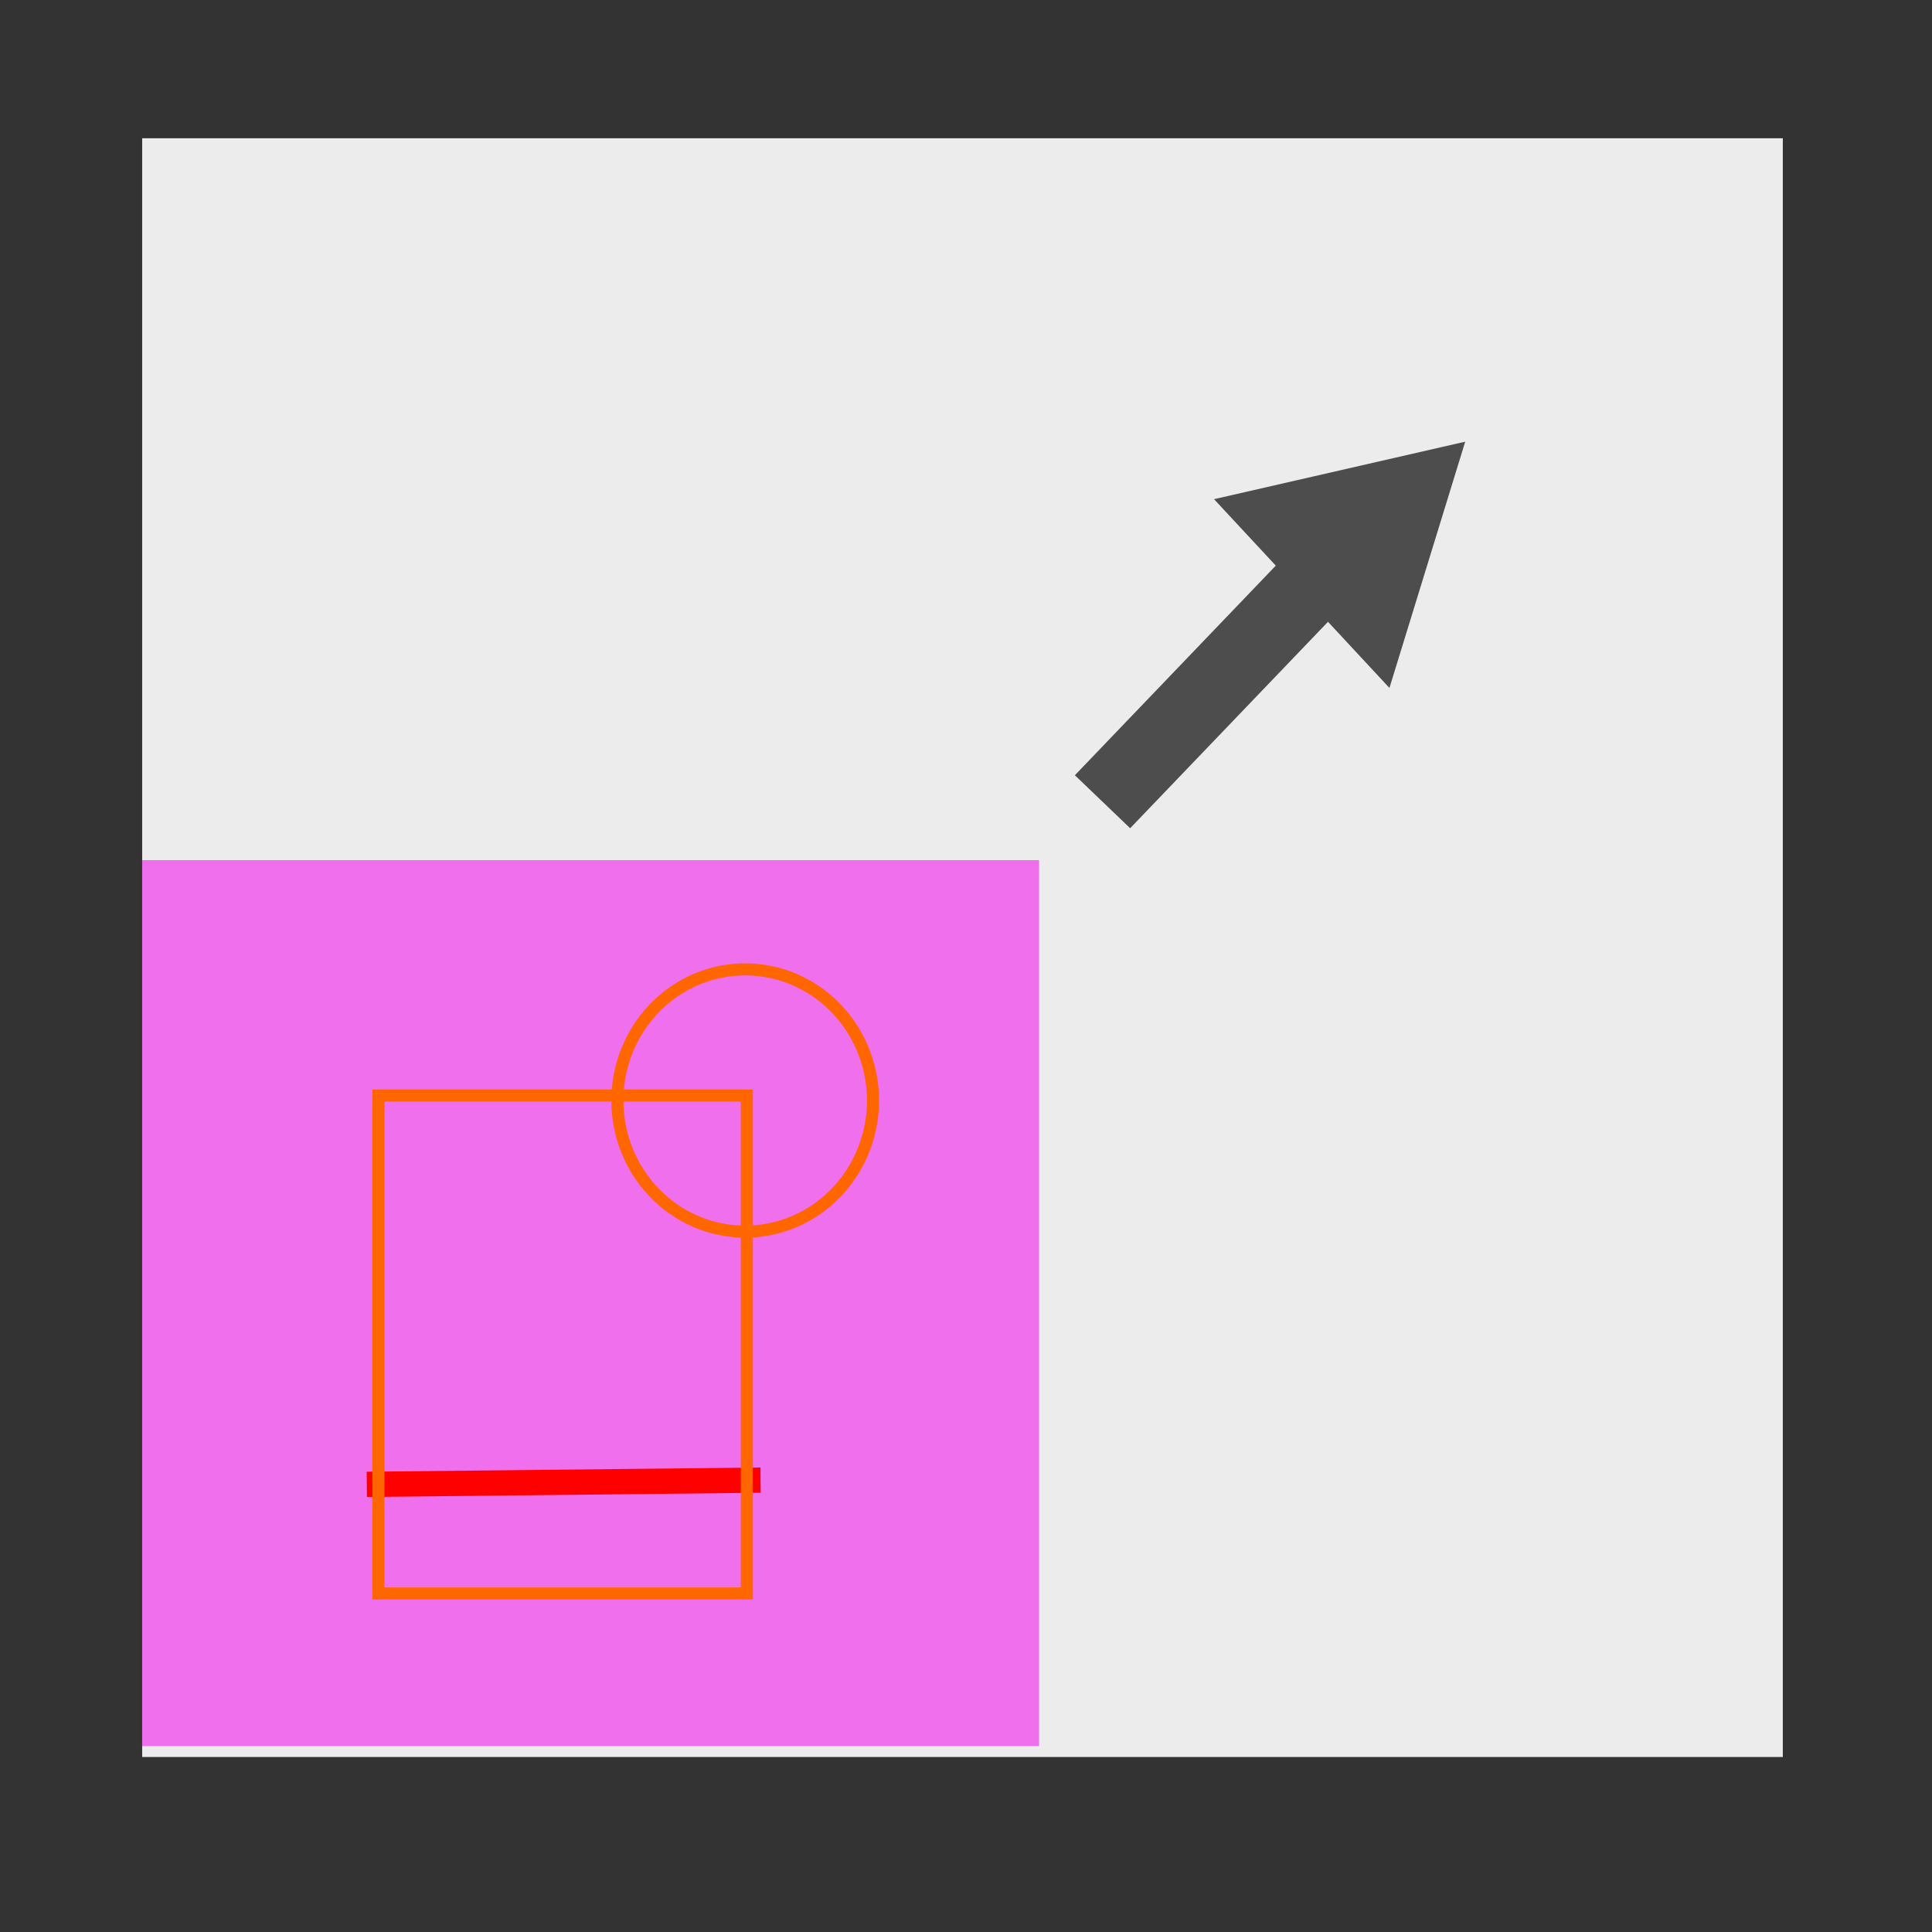 <?xml version="1.0" encoding="UTF-8" standalone="no"?>
<!-- Created with Inkscape (http://www.inkscape.org/) -->

<svg
   xmlns:dc="http://purl.org/dc/elements/1.1/"
   xmlns:cc="http://creativecommons.org/ns#"
   xmlns:rdf="http://www.w3.org/1999/02/22-rdf-syntax-ns#"
   xmlns:svg="http://www.w3.org/2000/svg"
   xmlns="http://www.w3.org/2000/svg"
   xmlns:sodipodi="http://sodipodi.sourceforge.net/DTD/sodipodi-0.dtd"
   xmlns:inkscape="http://www.inkscape.org/namespaces/inkscape"
   version="1.1"
   width="64"
   height="64"
   id="svg3021"
   inkscape:version="0.48.4 r9939"
   sodipodi:docname="Im2_Scale.svg">
  <rect width="100%" height="100%" fill="#333333" stroke="none"/>
  <sodipodi:namedview
     pagecolor="#ffffff"
     bordercolor="#666666"
     borderopacity="1"
     objecttolerance="10"
     gridtolerance="10"
     guidetolerance="10"
     inkscape:pageopacity="0"
     inkscape:pageshadow="2"
     inkscape:window-width="1366"
     inkscape:window-height="744"
     id="namedview3820"
     showgrid="false"
     inkscape:zoom="9.094414"
     inkscape:cx="10.338351"
     inkscape:cy="32"
     inkscape:window-x="0"
     inkscape:window-y="24"
     inkscape:window-maximized="1"
     inkscape:current-layer="svg3021" />
  <defs
     id="defs3023" />
  <rect
     style="fill:#ececec;fill-opacity:1;stroke:none"
     id="rect3881"
     y="4.58"
     x="4.71"
     height="53.623"
     width="54.348" />
  <rect
     style="fill:#ef6fec;fill-opacity:1;stroke:none"
     id="rect3883"
     y="28.493"
     x="4.71"
     height="29.348"
     width="29.71" />
  <path
     inkscape:connector-curvature="0"
     style="fill:#4d4d4d;fill-opacity:1;stroke:none"
     id="path3885"
     d="m 40.217,16.536 8.32,-1.905 -2.51,8.158 z" />
  <rect
     style="fill:#4d4d4d;fill-opacity:1;stroke:none"
     id="rect3887"
     transform="matrix(0.722,0.692,-0.692,0.722,0,0)"
     y="-17.329"
     x="43.473"
     height="11.232"
     width="2.536" />
  <path
     inkscape:connector-curvature="0"
     style="fill:#ff0000;stroke:#ff0000;stroke-width:0.836px;stroke-linecap:butt;stroke-linejoin:miter;stroke-opacity:1"
     id="path3891"
     d="M 12.151,49.171 C 25.194,49.031 25.194,49.031 25.194,49.031" />
  <rect
     style="opacity:1;fill:none;stroke:#ff6600;stroke-width:0.4;stroke-linecap:round;stroke-miterlimit:4;stroke-opacity:1;stroke-dasharray:none;stroke-dashoffset:0"
     id="rect3822"
     width="12.205"
     height="16.494"
     x="12.535"
     y="36.291" />
  <path
     sodipodi:type="arc"
     style="fill:none;stroke:#ff6600;stroke-width:0.4;stroke-linecap:round;stroke-miterlimit:4;stroke-opacity:1;stroke-dasharray:none;stroke-dashoffset:0"
     id="path4332"
     sodipodi:cx="25.345228"
     sodipodi:cy="36.345661"
     sodipodi:rx="4.2333679"
     sodipodi:ry="4.3433256"
     d="m 29.579,36.346 a 4.233,4.343 0 1 1 -8.467,0 4.233,4.343 0 1 1 8.467,0 z"
     transform="translate(-0.66,0.11)" />
</svg>
